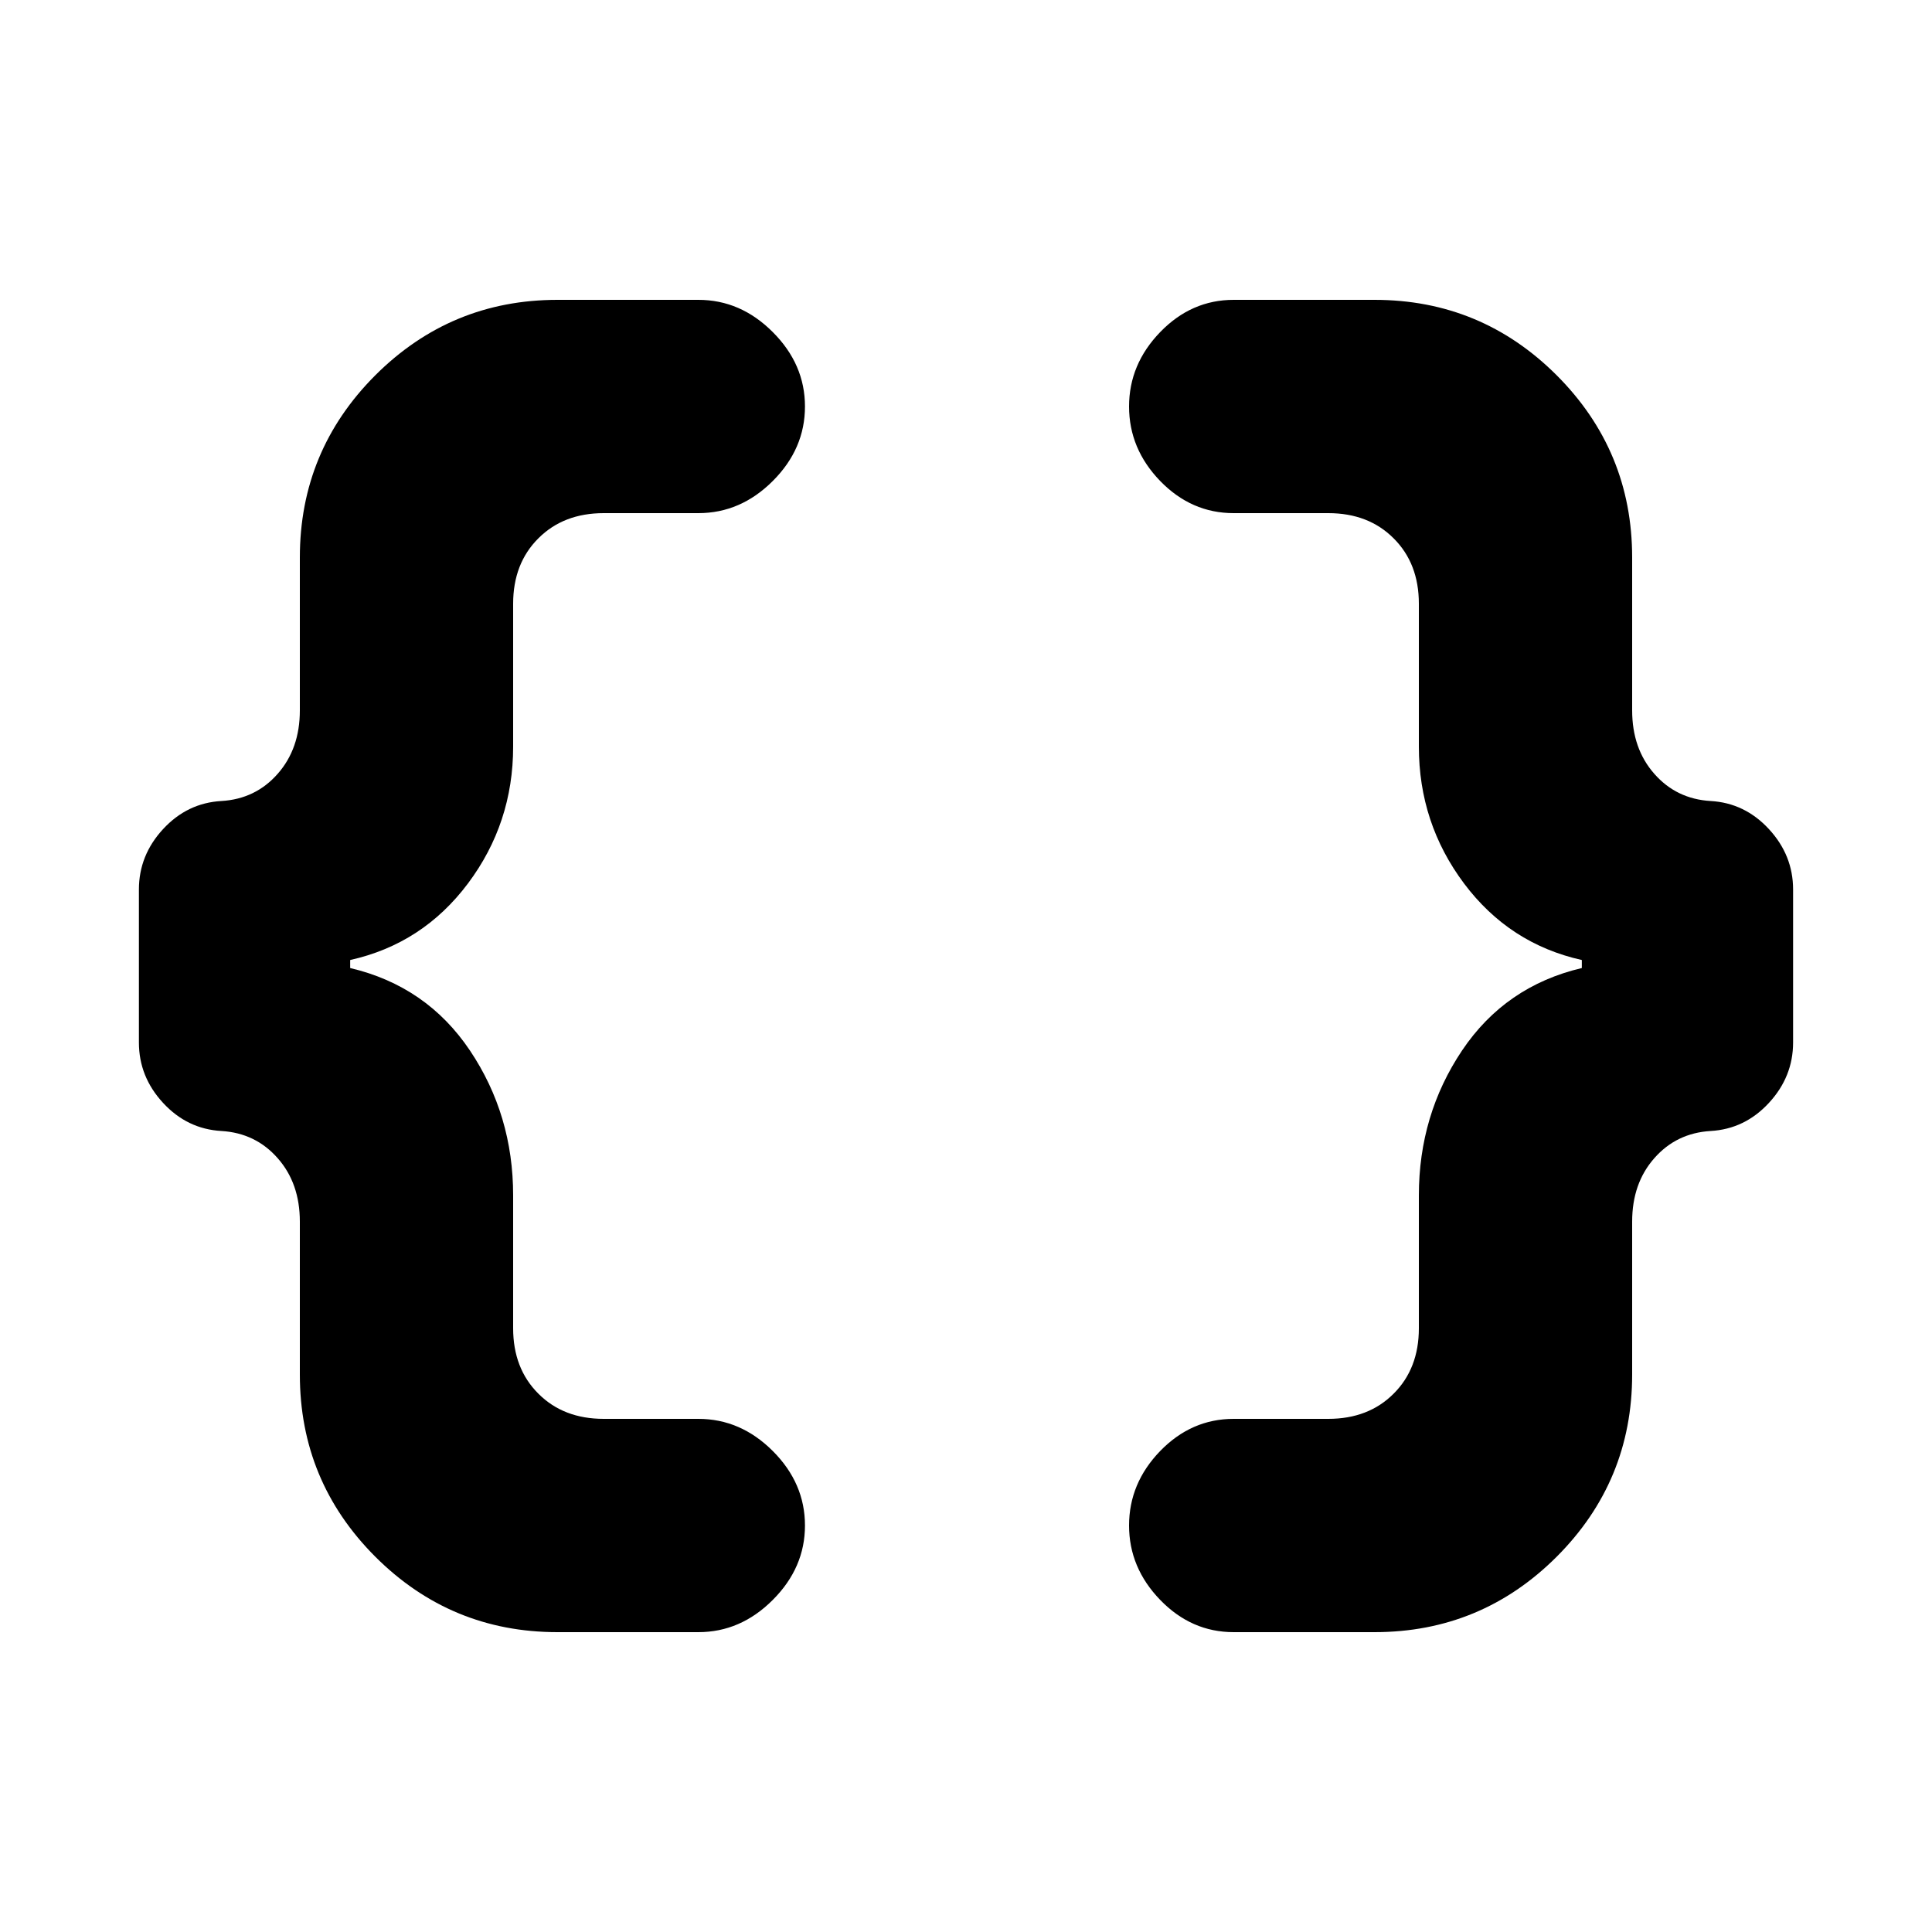 <svg xmlns="http://www.w3.org/2000/svg" height="20" width="20"><path d="M12.771 16.896Q12.333 16.896 12.01 16.562Q11.688 16.229 11.688 15.792Q11.688 15.354 12.01 15.021Q12.333 14.688 12.771 14.688H13.75Q14.167 14.688 14.427 14.427Q14.688 14.167 14.688 13.75V12.375Q14.688 11.542 15.135 10.875Q15.583 10.208 16.375 10.021V9.938Q15.625 9.771 15.156 9.146Q14.688 8.521 14.688 7.729V6.25Q14.688 5.833 14.427 5.573Q14.167 5.312 13.75 5.312H12.771Q12.333 5.312 12.01 4.979Q11.688 4.646 11.688 4.208Q11.688 3.771 12.01 3.438Q12.333 3.104 12.771 3.104H14.229Q15.333 3.104 16.115 3.885Q16.896 4.667 16.896 5.771V7.354Q16.896 7.75 17.125 8.01Q17.354 8.271 17.708 8.292Q18.062 8.312 18.312 8.583Q18.562 8.854 18.562 9.208V10.792Q18.562 11.146 18.312 11.417Q18.062 11.688 17.708 11.708Q17.354 11.729 17.125 11.99Q16.896 12.25 16.896 12.646V14.229Q16.896 15.333 16.115 16.115Q15.333 16.896 14.229 16.896ZM5.771 16.896Q4.667 16.896 3.885 16.115Q3.104 15.333 3.104 14.229V12.646Q3.104 12.25 2.875 11.99Q2.646 11.729 2.292 11.708Q1.938 11.688 1.688 11.417Q1.438 11.146 1.438 10.792V9.208Q1.438 8.854 1.688 8.583Q1.938 8.312 2.292 8.292Q2.646 8.271 2.875 8.01Q3.104 7.75 3.104 7.354V5.771Q3.104 4.667 3.885 3.885Q4.667 3.104 5.771 3.104H7.229Q7.667 3.104 8 3.438Q8.333 3.771 8.333 4.208Q8.333 4.646 8 4.979Q7.667 5.312 7.229 5.312H6.25Q5.833 5.312 5.573 5.573Q5.312 5.833 5.312 6.25V7.729Q5.312 8.521 4.844 9.146Q4.375 9.771 3.625 9.938V10.021Q4.417 10.208 4.865 10.875Q5.312 11.542 5.312 12.375V13.75Q5.312 14.167 5.573 14.427Q5.833 14.688 6.25 14.688H7.229Q7.667 14.688 8 15.021Q8.333 15.354 8.333 15.792Q8.333 16.229 8 16.562Q7.667 16.896 7.229 16.896Z"/></svg>